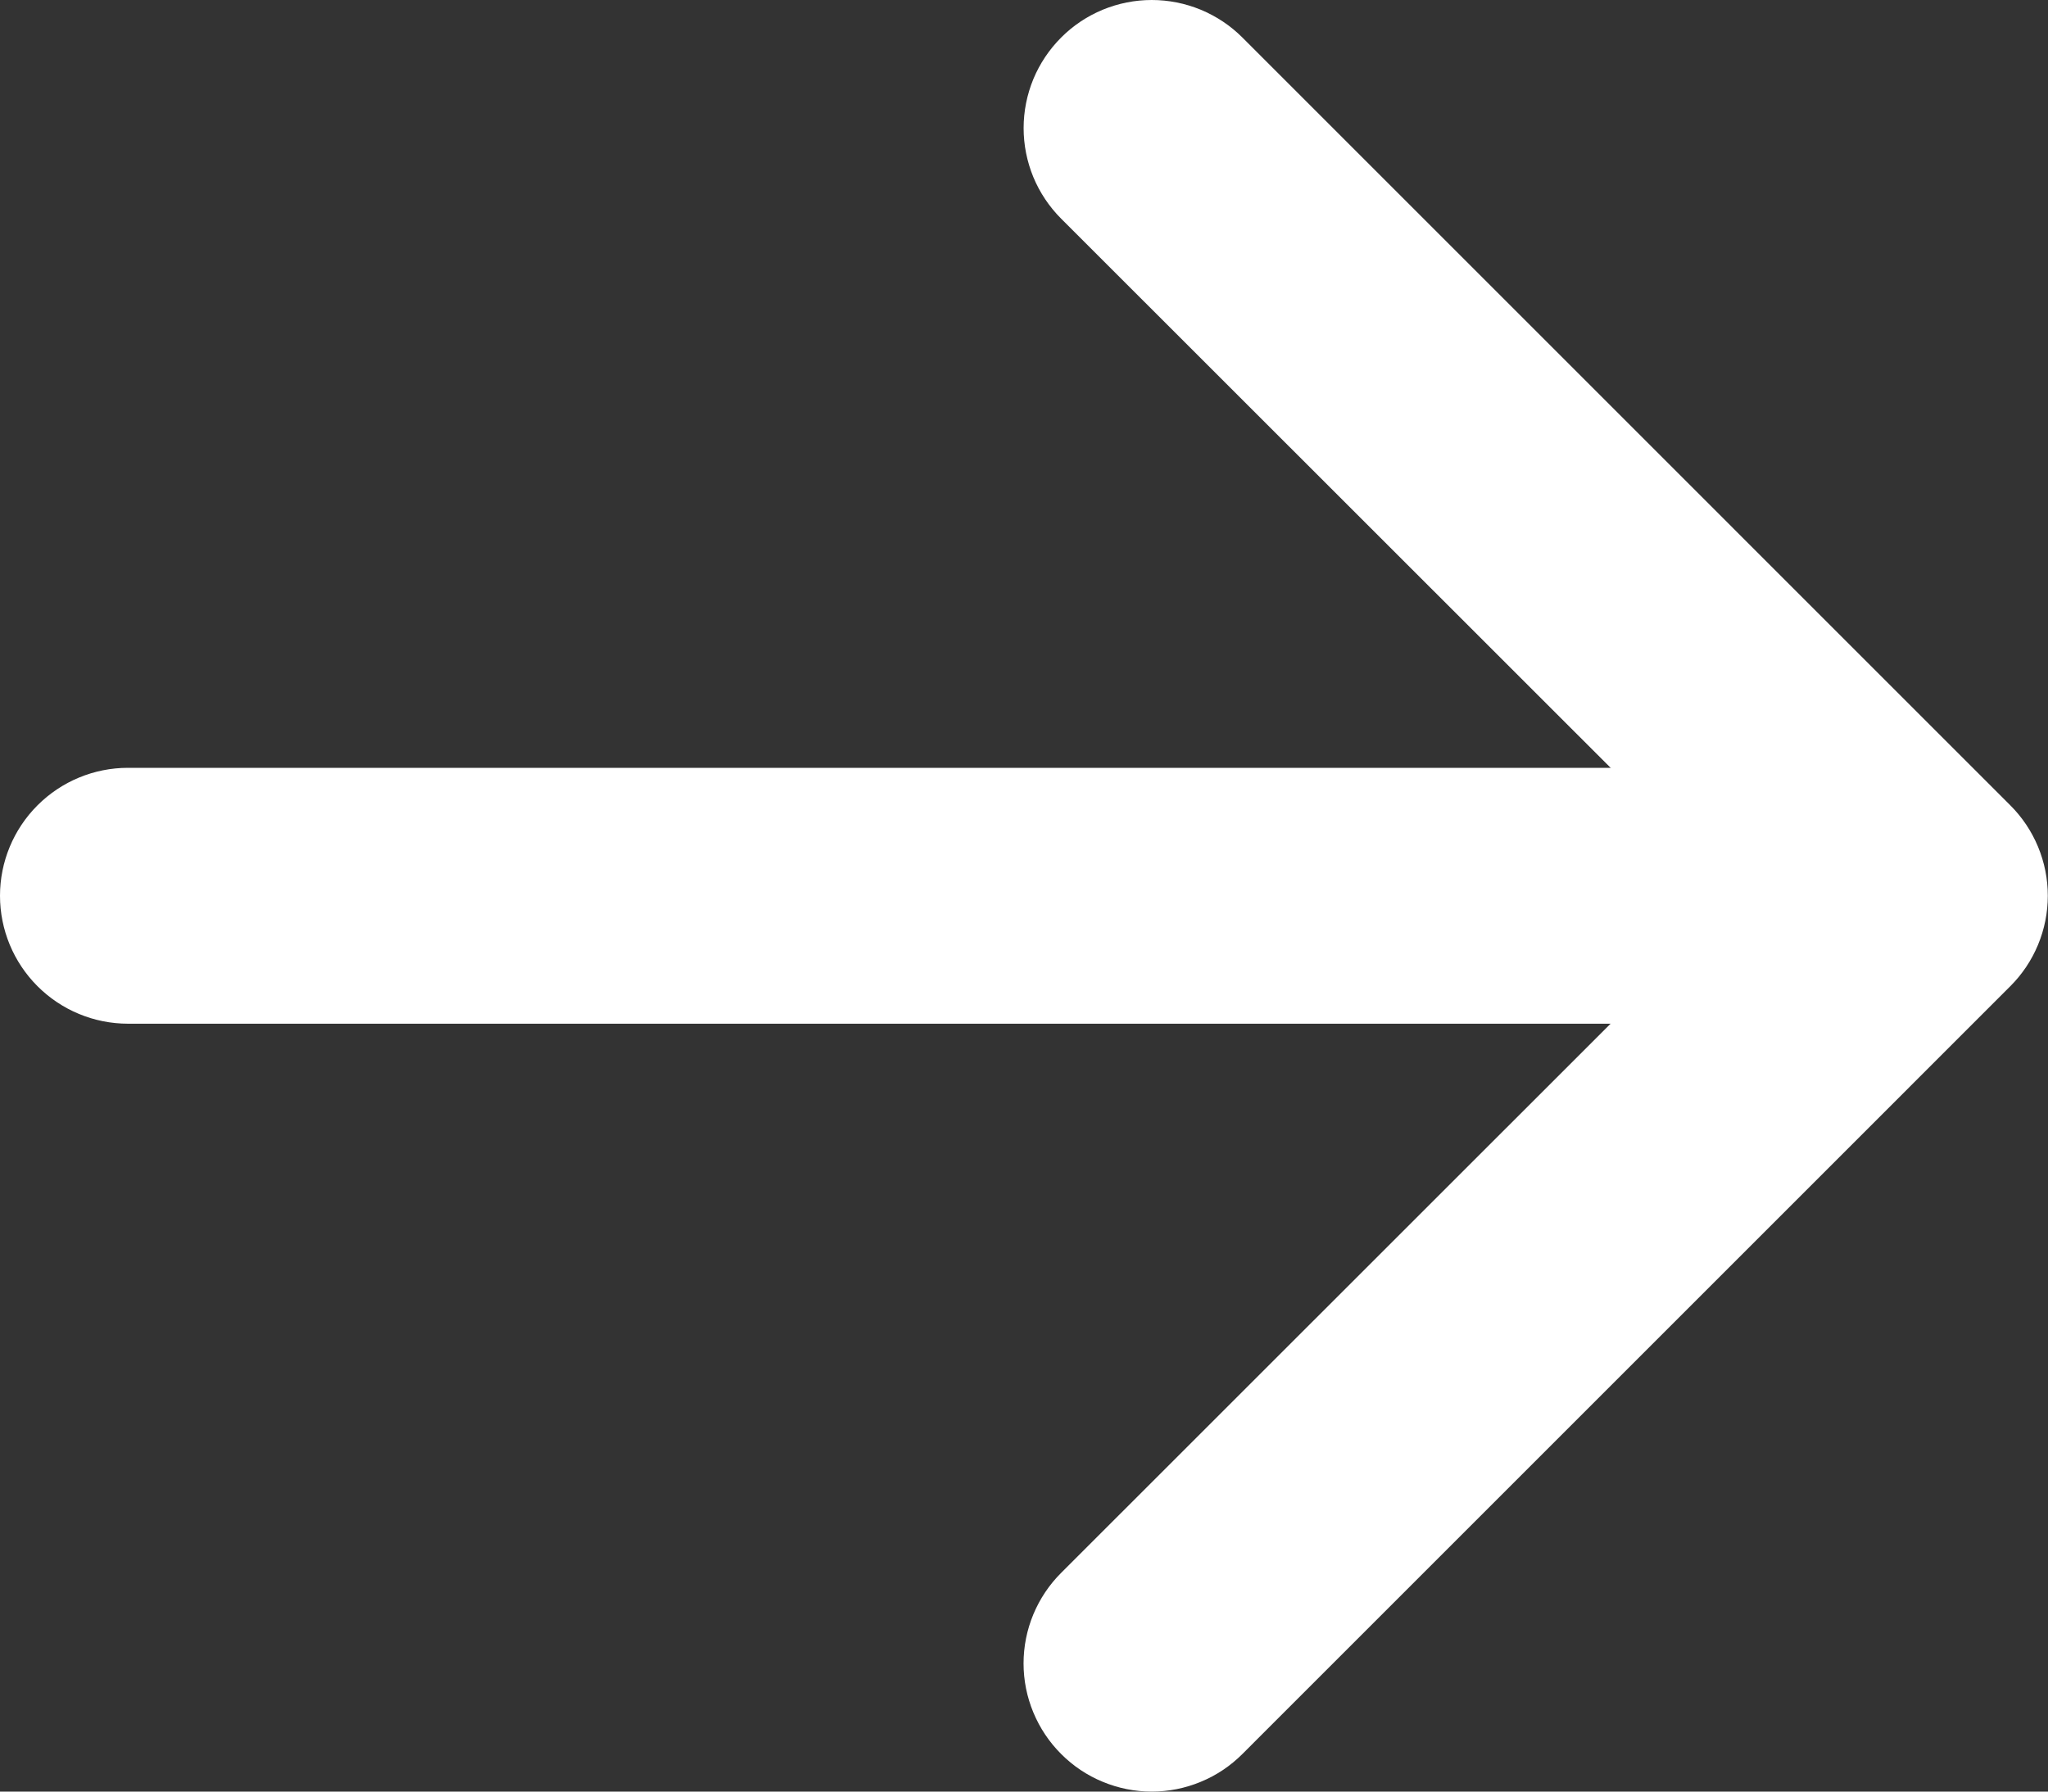 <svg width="32" height="28" viewBox="0 0 32 28" fill="none" xmlns="http://www.w3.org/2000/svg">
<rect x="0" y="0" width="32" height="28" fill="#333333" stroke="none"/>
<path fill-rule="evenodd" clip-rule="evenodd" d="M16.581 27.413C16.394 27.227 16.247 27.006 16.146 26.763C16.045 26.52 15.993 26.26 15.993 25.997C15.993 25.734 16.045 25.473 16.146 25.23C16.247 24.988 16.394 24.767 16.581 24.581L27.166 13.999L16.581 3.418C16.395 3.232 16.247 3.011 16.146 2.768C16.046 2.525 15.994 2.265 15.994 2.002C15.994 1.739 16.046 1.479 16.146 1.236C16.247 0.993 16.395 0.772 16.581 0.586C16.766 0.4 16.987 0.253 17.23 0.152C17.473 0.052 17.733 -1.24695e-06 17.996 -1.22396e-06C18.259 -1.20098e-06 18.519 0.052 18.762 0.152C19.005 0.253 19.226 0.4 19.412 0.586L31.409 12.584C31.596 12.77 31.743 12.99 31.844 13.233C31.945 13.476 31.997 13.736 31.997 13.999C31.997 14.262 31.945 14.523 31.844 14.766C31.743 15.009 31.596 15.229 31.409 15.415L19.412 27.413C19.226 27.599 19.006 27.747 18.762 27.847C18.52 27.948 18.259 28 17.996 28C17.733 28 17.473 27.948 17.23 27.847C16.987 27.747 16.766 27.599 16.581 27.413Z" fill="white"/>
<path fill-rule="evenodd" clip-rule="evenodd" d="M29.994 13.999C29.994 14.53 29.783 15.038 29.408 15.413C29.033 15.788 28.524 15.999 27.994 15.999L2 15.999C1.469 15.999 0.961 15.788 0.586 15.413C0.211 15.038 7.75784e-06 14.53 7.8042e-06 13.999C7.85056e-06 13.469 0.211 12.961 0.586 12.586C0.961 12.211 1.469 12 2 12L27.994 12C28.524 12 29.033 12.211 29.408 12.586C29.783 12.961 29.994 13.469 29.994 13.999Z" fill="white"/>
</svg>
